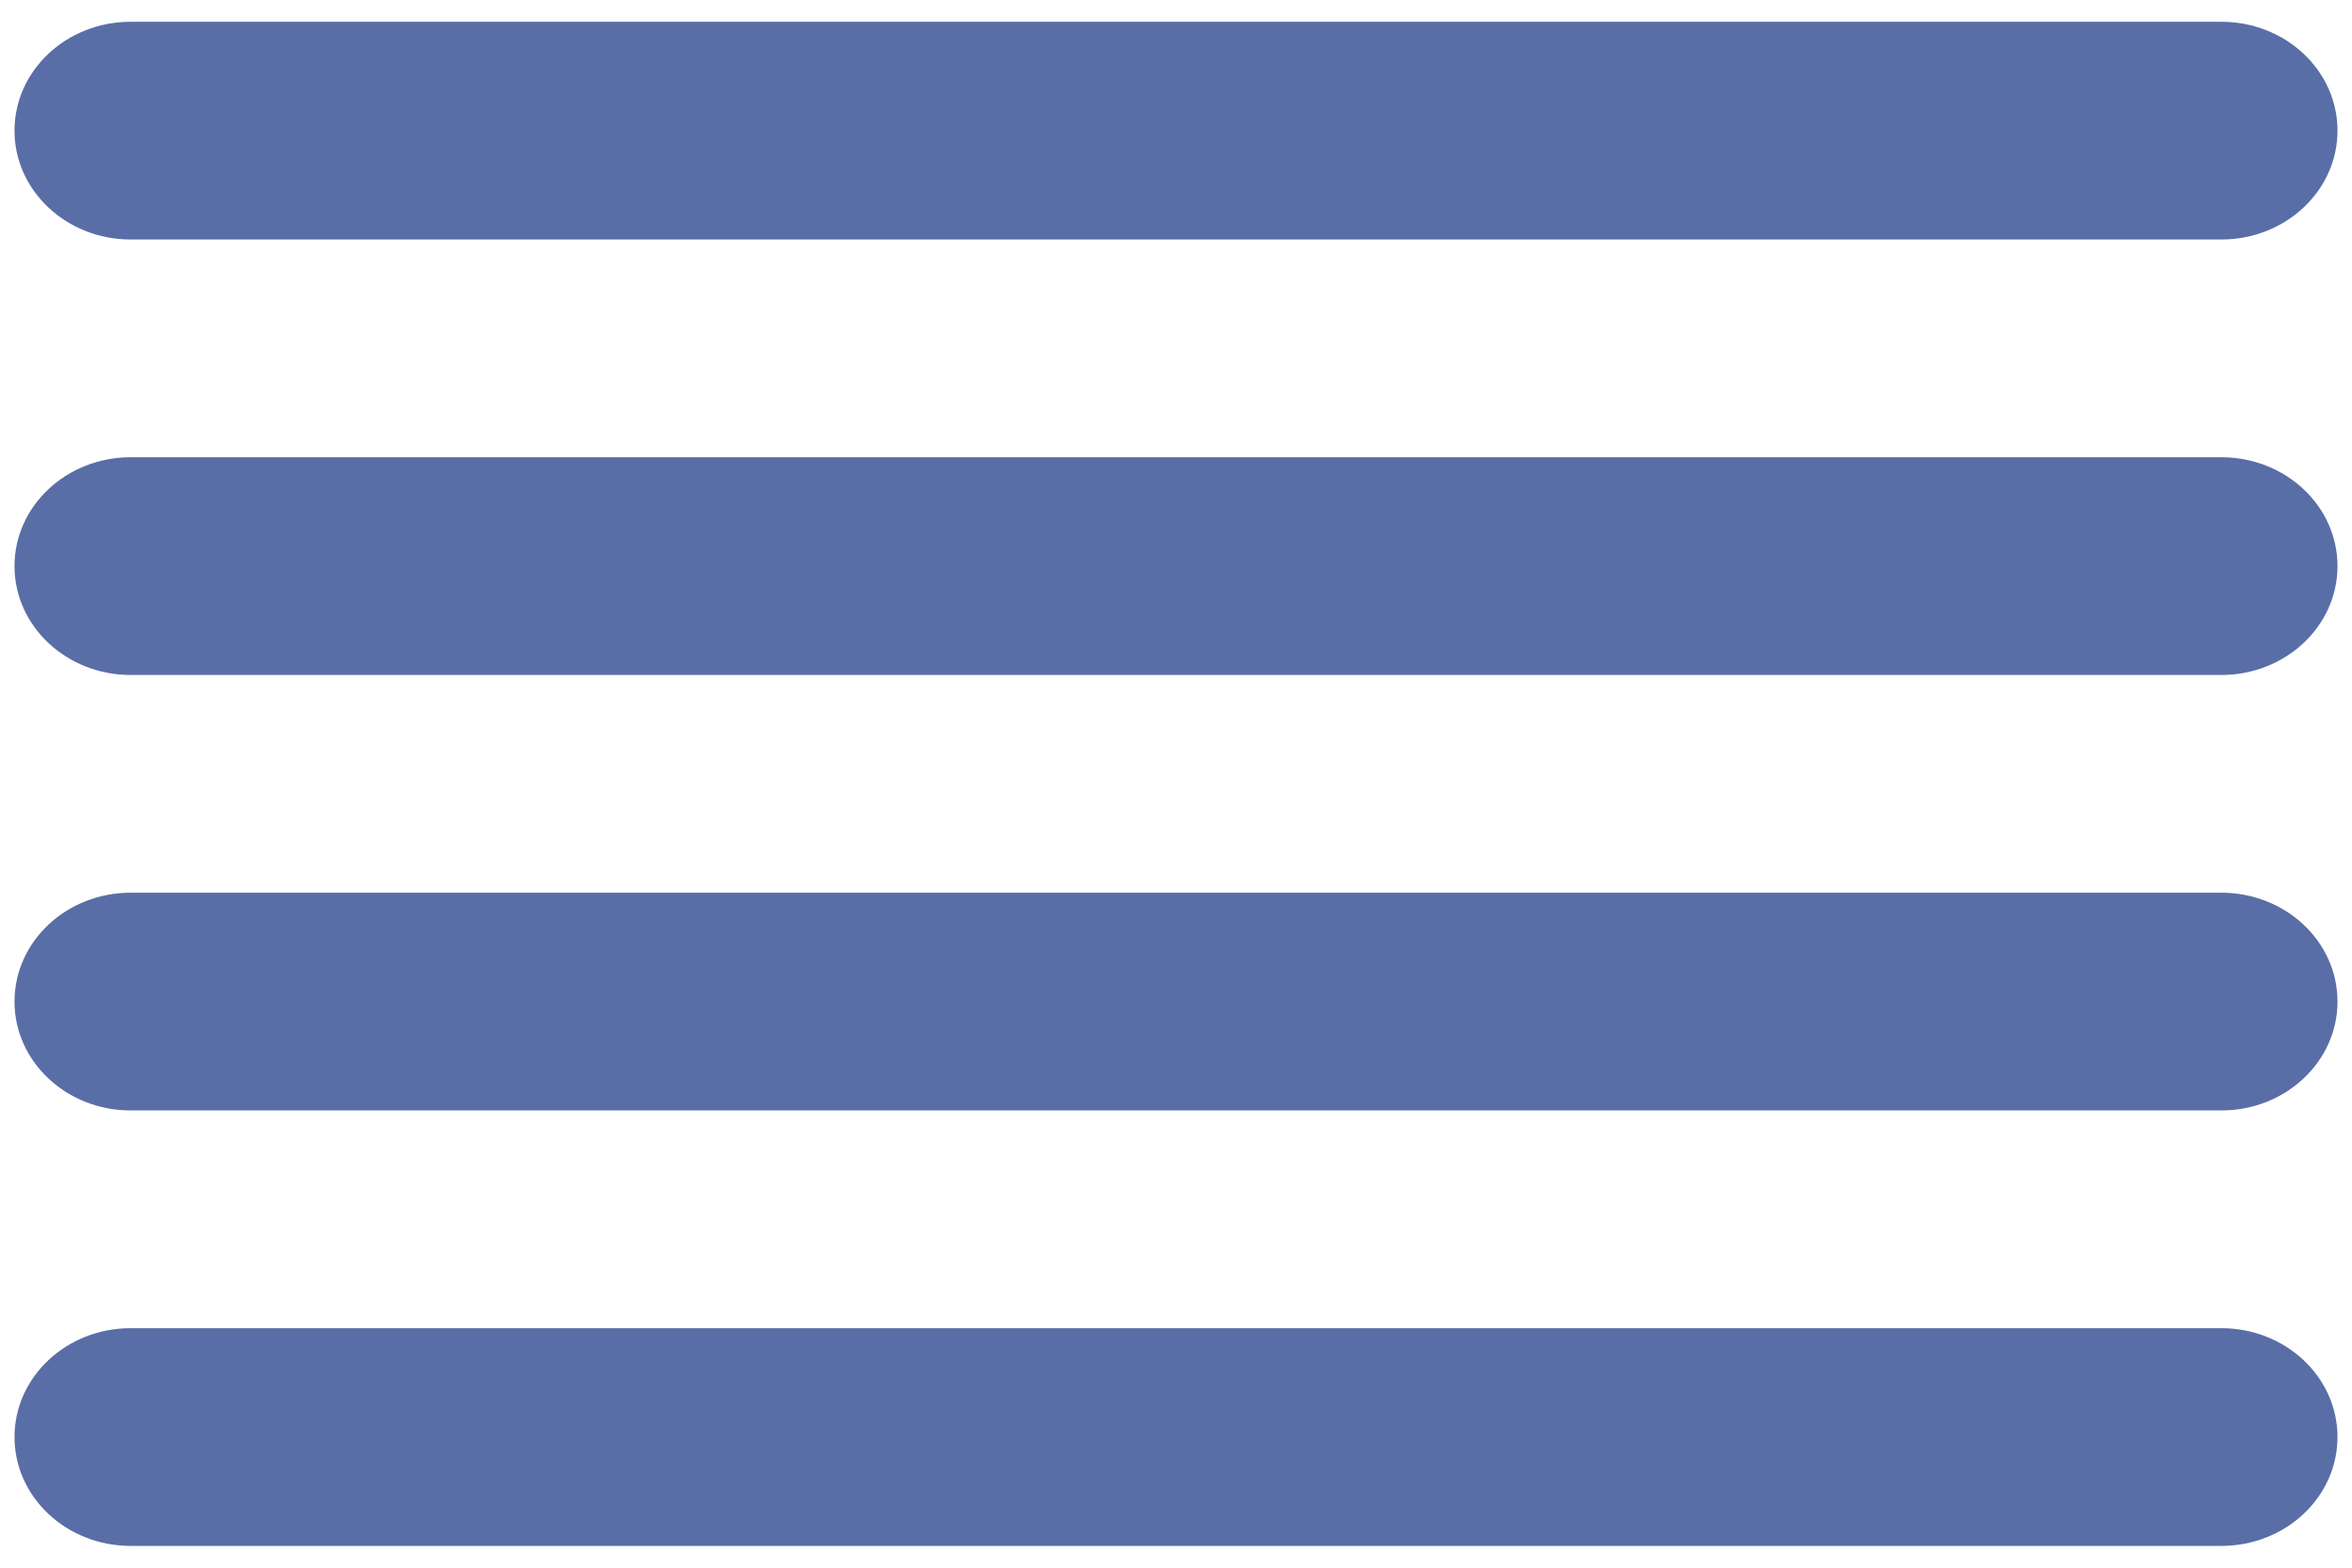 <svg width="54" height="36" viewBox="0 0 54 36" fill="none" xmlns="http://www.w3.org/2000/svg">
<path d="M3 0.5C1.527 0.5 0.333 1.619 0.333 3C0.333 4.381 1.527 5.5 3 5.5H51C52.473 5.5 53.667 4.381 53.667 3C53.667 1.619 52.473 0.5 51 0.5H3Z" fill="#596EA6"/>
<path d="M3 10.5C1.527 10.5 0.333 11.619 0.333 13C0.333 14.381 1.527 15.5 3 15.5H51C52.473 15.5 53.667 14.381 53.667 13C53.667 11.619 52.473 10.5 51 10.5H3Z" fill="#596EA6"/>
<path d="M0.333 23C0.333 21.619 1.527 20.5 3 20.5H51C52.473 20.5 53.667 21.619 53.667 23C53.667 24.381 52.473 25.5 51 25.5H3C1.527 25.5 0.333 24.381 0.333 23Z" fill="#596EA6"/>
<path d="M3 30.5C1.527 30.5 0.333 31.619 0.333 33C0.333 34.381 1.527 35.5 3 35.5H51C52.473 35.5 53.667 34.381 53.667 33C53.667 31.619 52.473 30.5 51 30.5H3Z" fill="#596EA6"/>
</svg>
